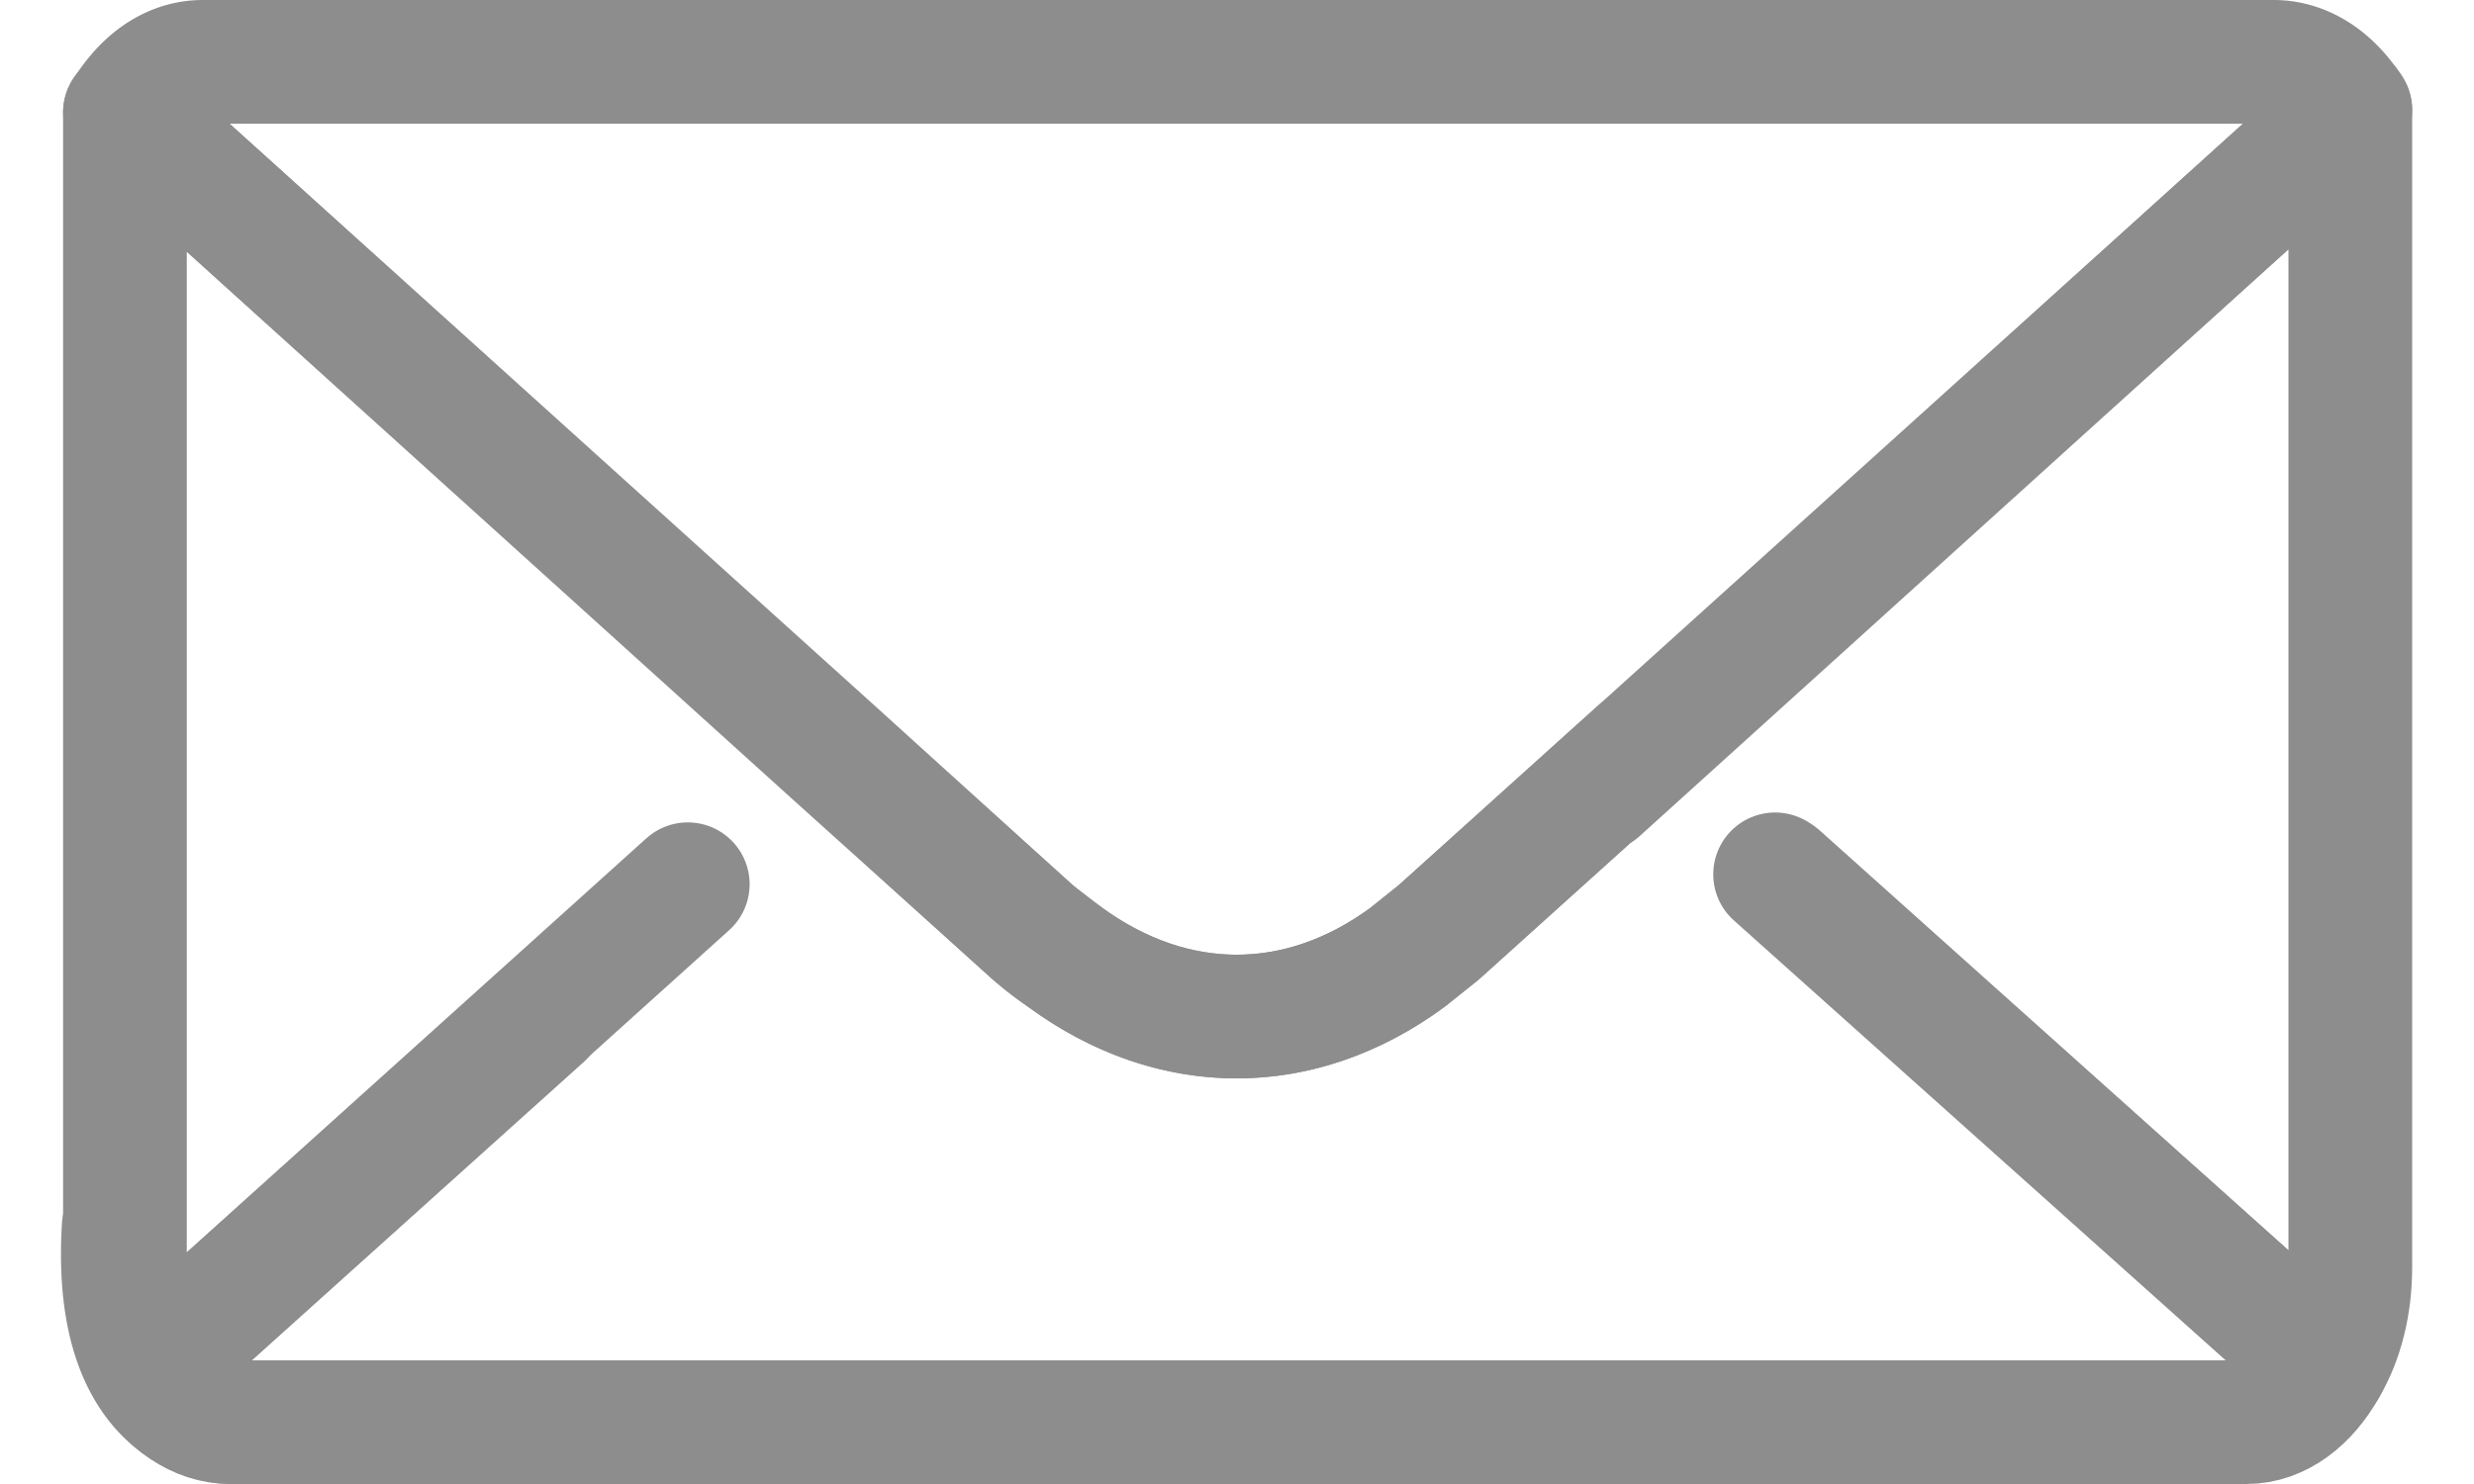 <svg viewBox="0 0 20 12" fill="none" xmlns="http://www.w3.org/2000/svg"><path d="m4.38 8.22-3.17 2.85c-.12-.22-.2-.5-.2-.82v-9.34l5.73 5.18m6.18.3 6.08-5.5v9.36c0 .3-.07.58-.2.8l-4.42-3.96m-13.14-6.33-.03-.01m5.53 5.34 1.61 1.45.26.2c.88.64 1.9.64 2.77 0l.25-.2 1.62-1.46" stroke="#8D8D8D" stroke-miterlimit="10" stroke-linecap="round" stroke-linejoin="round"/><path d="m14.35 7.07 4.45 3.98c-.15.27-.38.45-.64.45h-16.3c-.26 0-.5-.17-.65-.43l4.35-3.92" stroke="#8D8D8D" stroke-miterlimit="10" stroke-linecap="round" stroke-linejoin="round"/><path d="M1.9 11.5s-1 .05-.9-1.58m13.97-9.42h3.41c.22 0 .42.12.57.32a.5.5 0 0 1 .05.07l-5.75 5.19-1.62 1.46-.25.2c-.87.64-1.9.64-2.77 0a2.15 2.15 0 0 1-.26-.2l-1.6-1.45-5.74-5.18.05-.07c.15-.21.35-.34.58-.34h13.33Z" stroke="#8D8D8D" stroke-miterlimit="10" stroke-linecap="round" stroke-linejoin="round"/></svg>